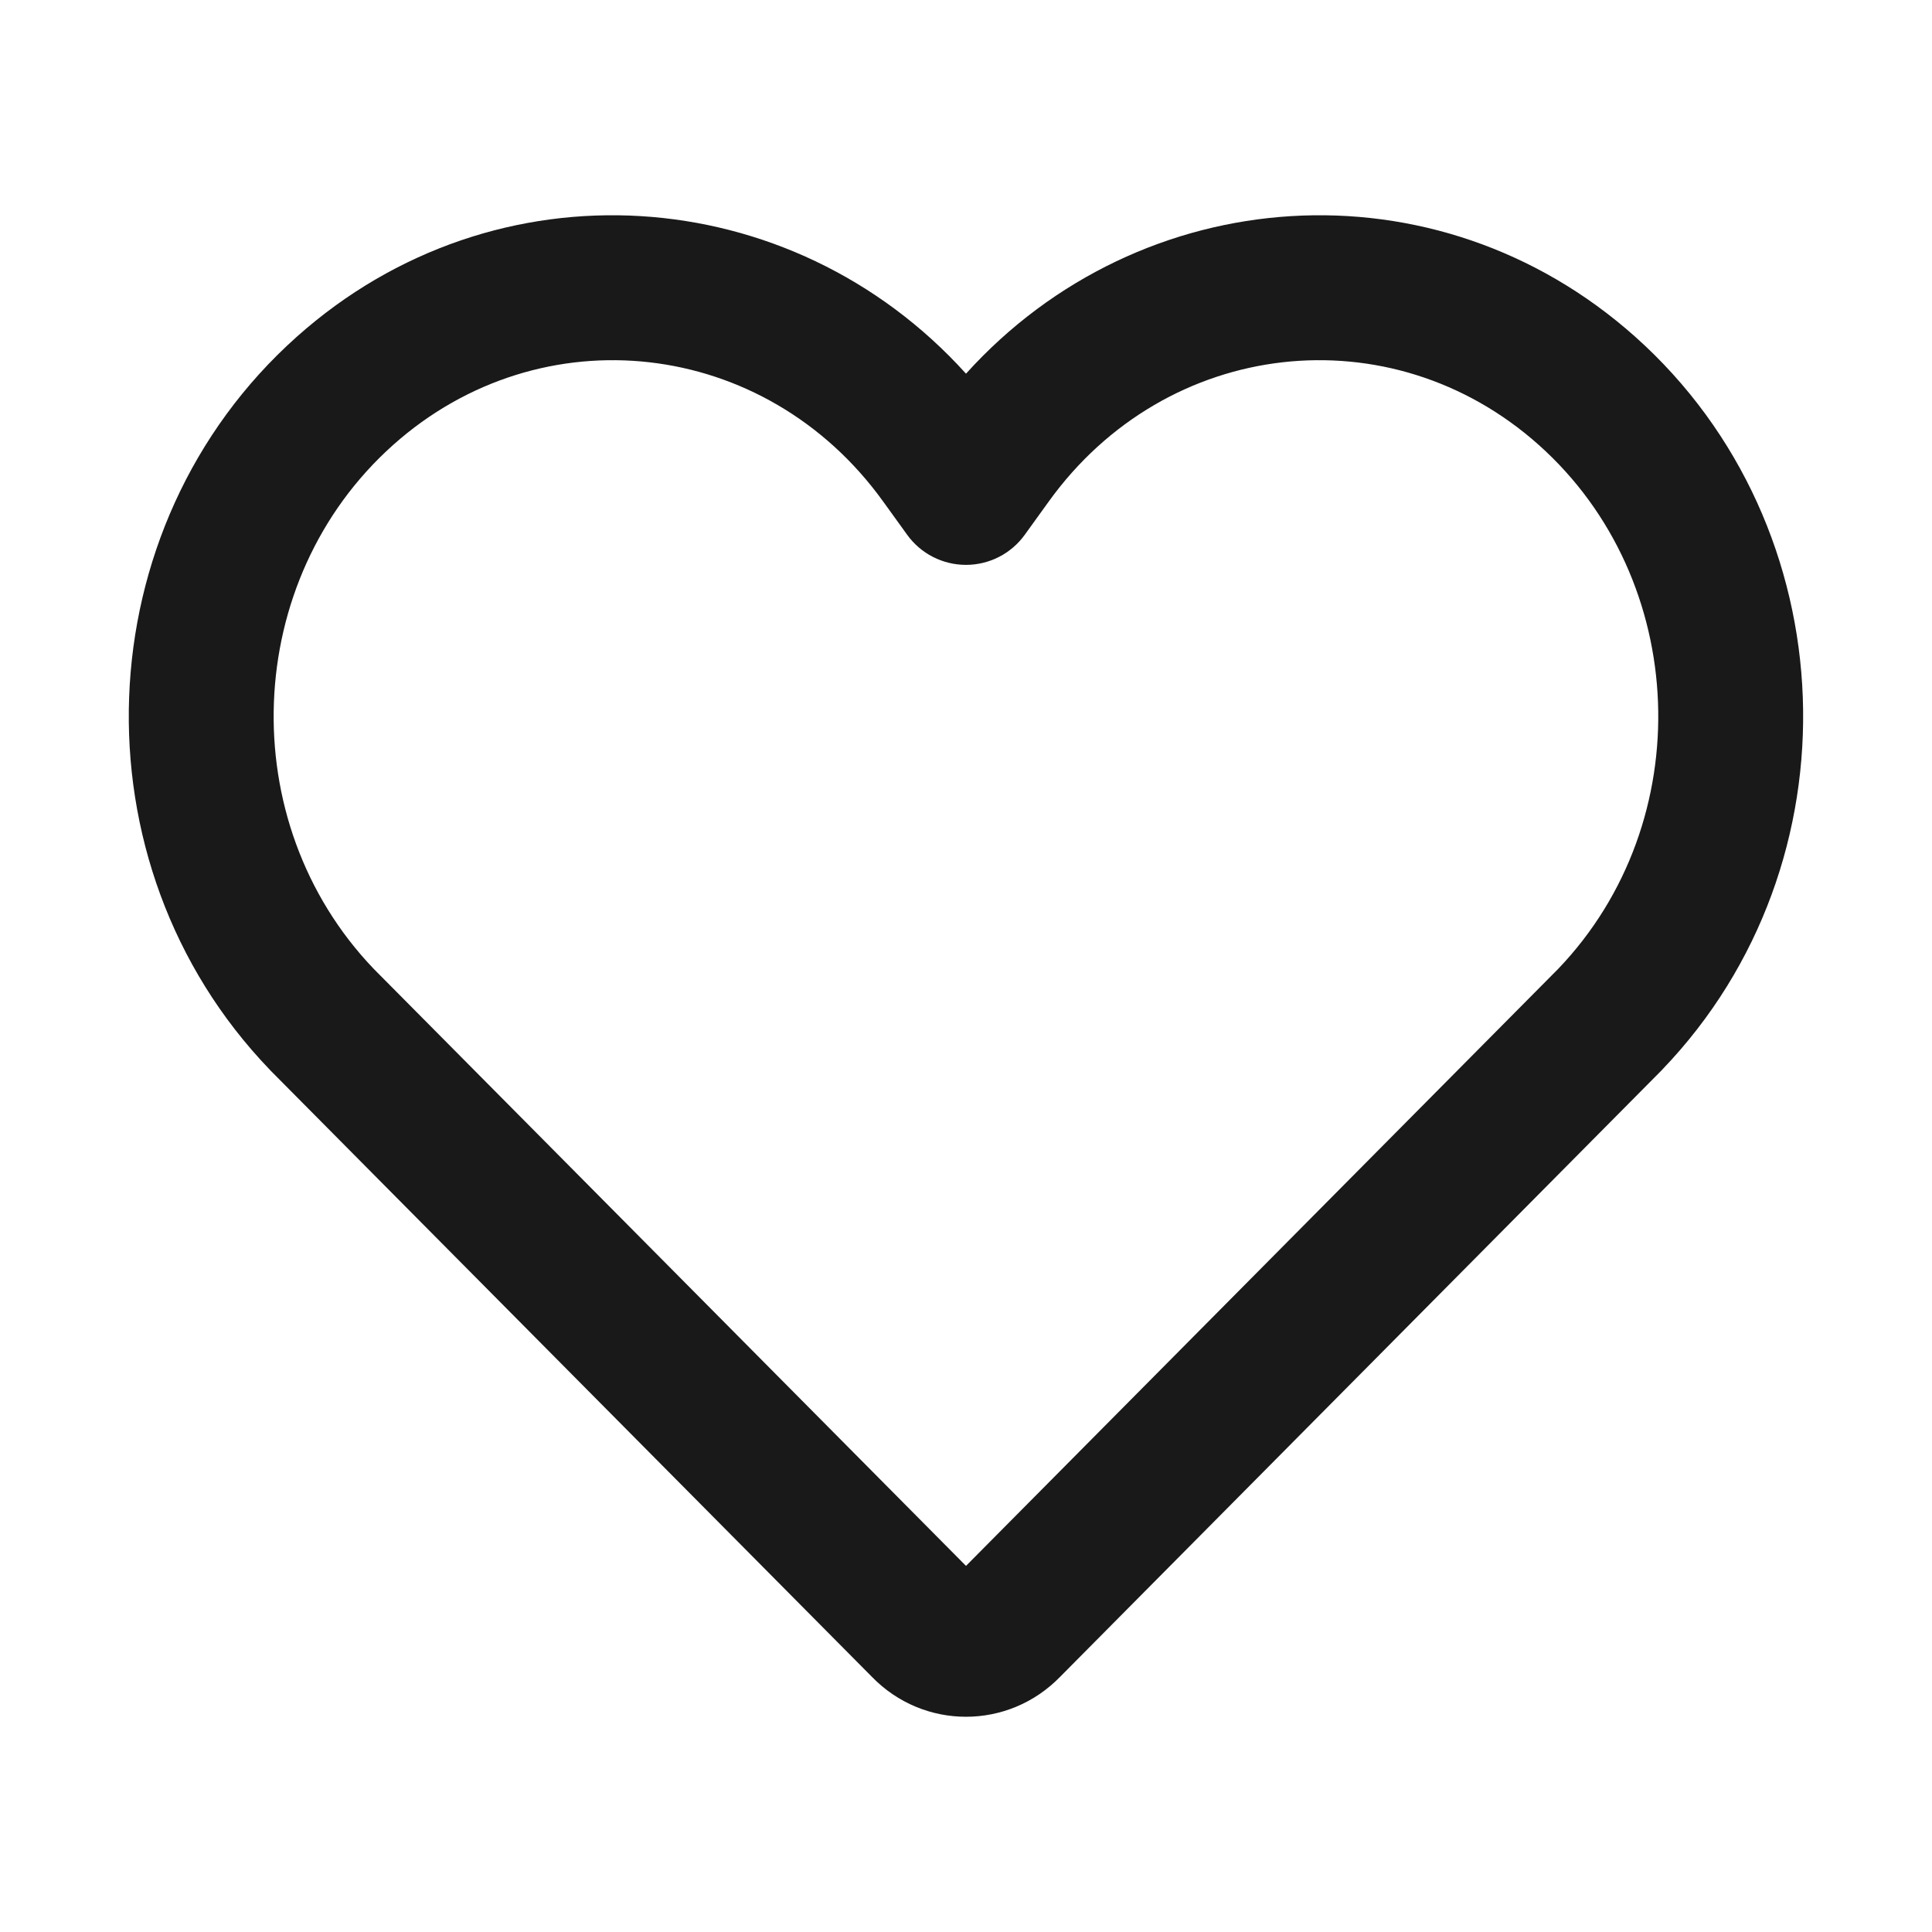 <svg width="24" height="24" viewBox="0 0 24 24" fill="none"
  xmlns="http://www.w3.org/2000/svg">
  <path fill-rule="evenodd" clip-rule="evenodd" d="M10.971 6.23C9.506 4.195 6.722 3.887 4.884 5.527C3.007 7.202 2.892 10.206 4.641 12.034L12 19.452L19.358 12.034C21.107 10.206 20.992 7.202 19.115 5.527C17.277 3.887 14.493 4.195 13.028 6.23L12.73 6.643C12.561 6.878 12.289 7.017 12 7.017C11.71 7.017 11.438 6.878 11.269 6.643L10.971 6.23ZM12 4.642C14.167 2.241 17.839 1.976 20.314 4.184C22.957 6.544 23.108 10.727 20.651 13.285L20.641 13.296L13.17 20.829C12.526 21.492 11.473 21.492 10.83 20.829L3.358 13.296L3.348 13.285C0.891 10.727 1.042 6.544 3.686 4.184C6.16 1.976 9.832 2.241 12 4.642Z" fill="black" fill-opacity="0.9"/>
</svg>
